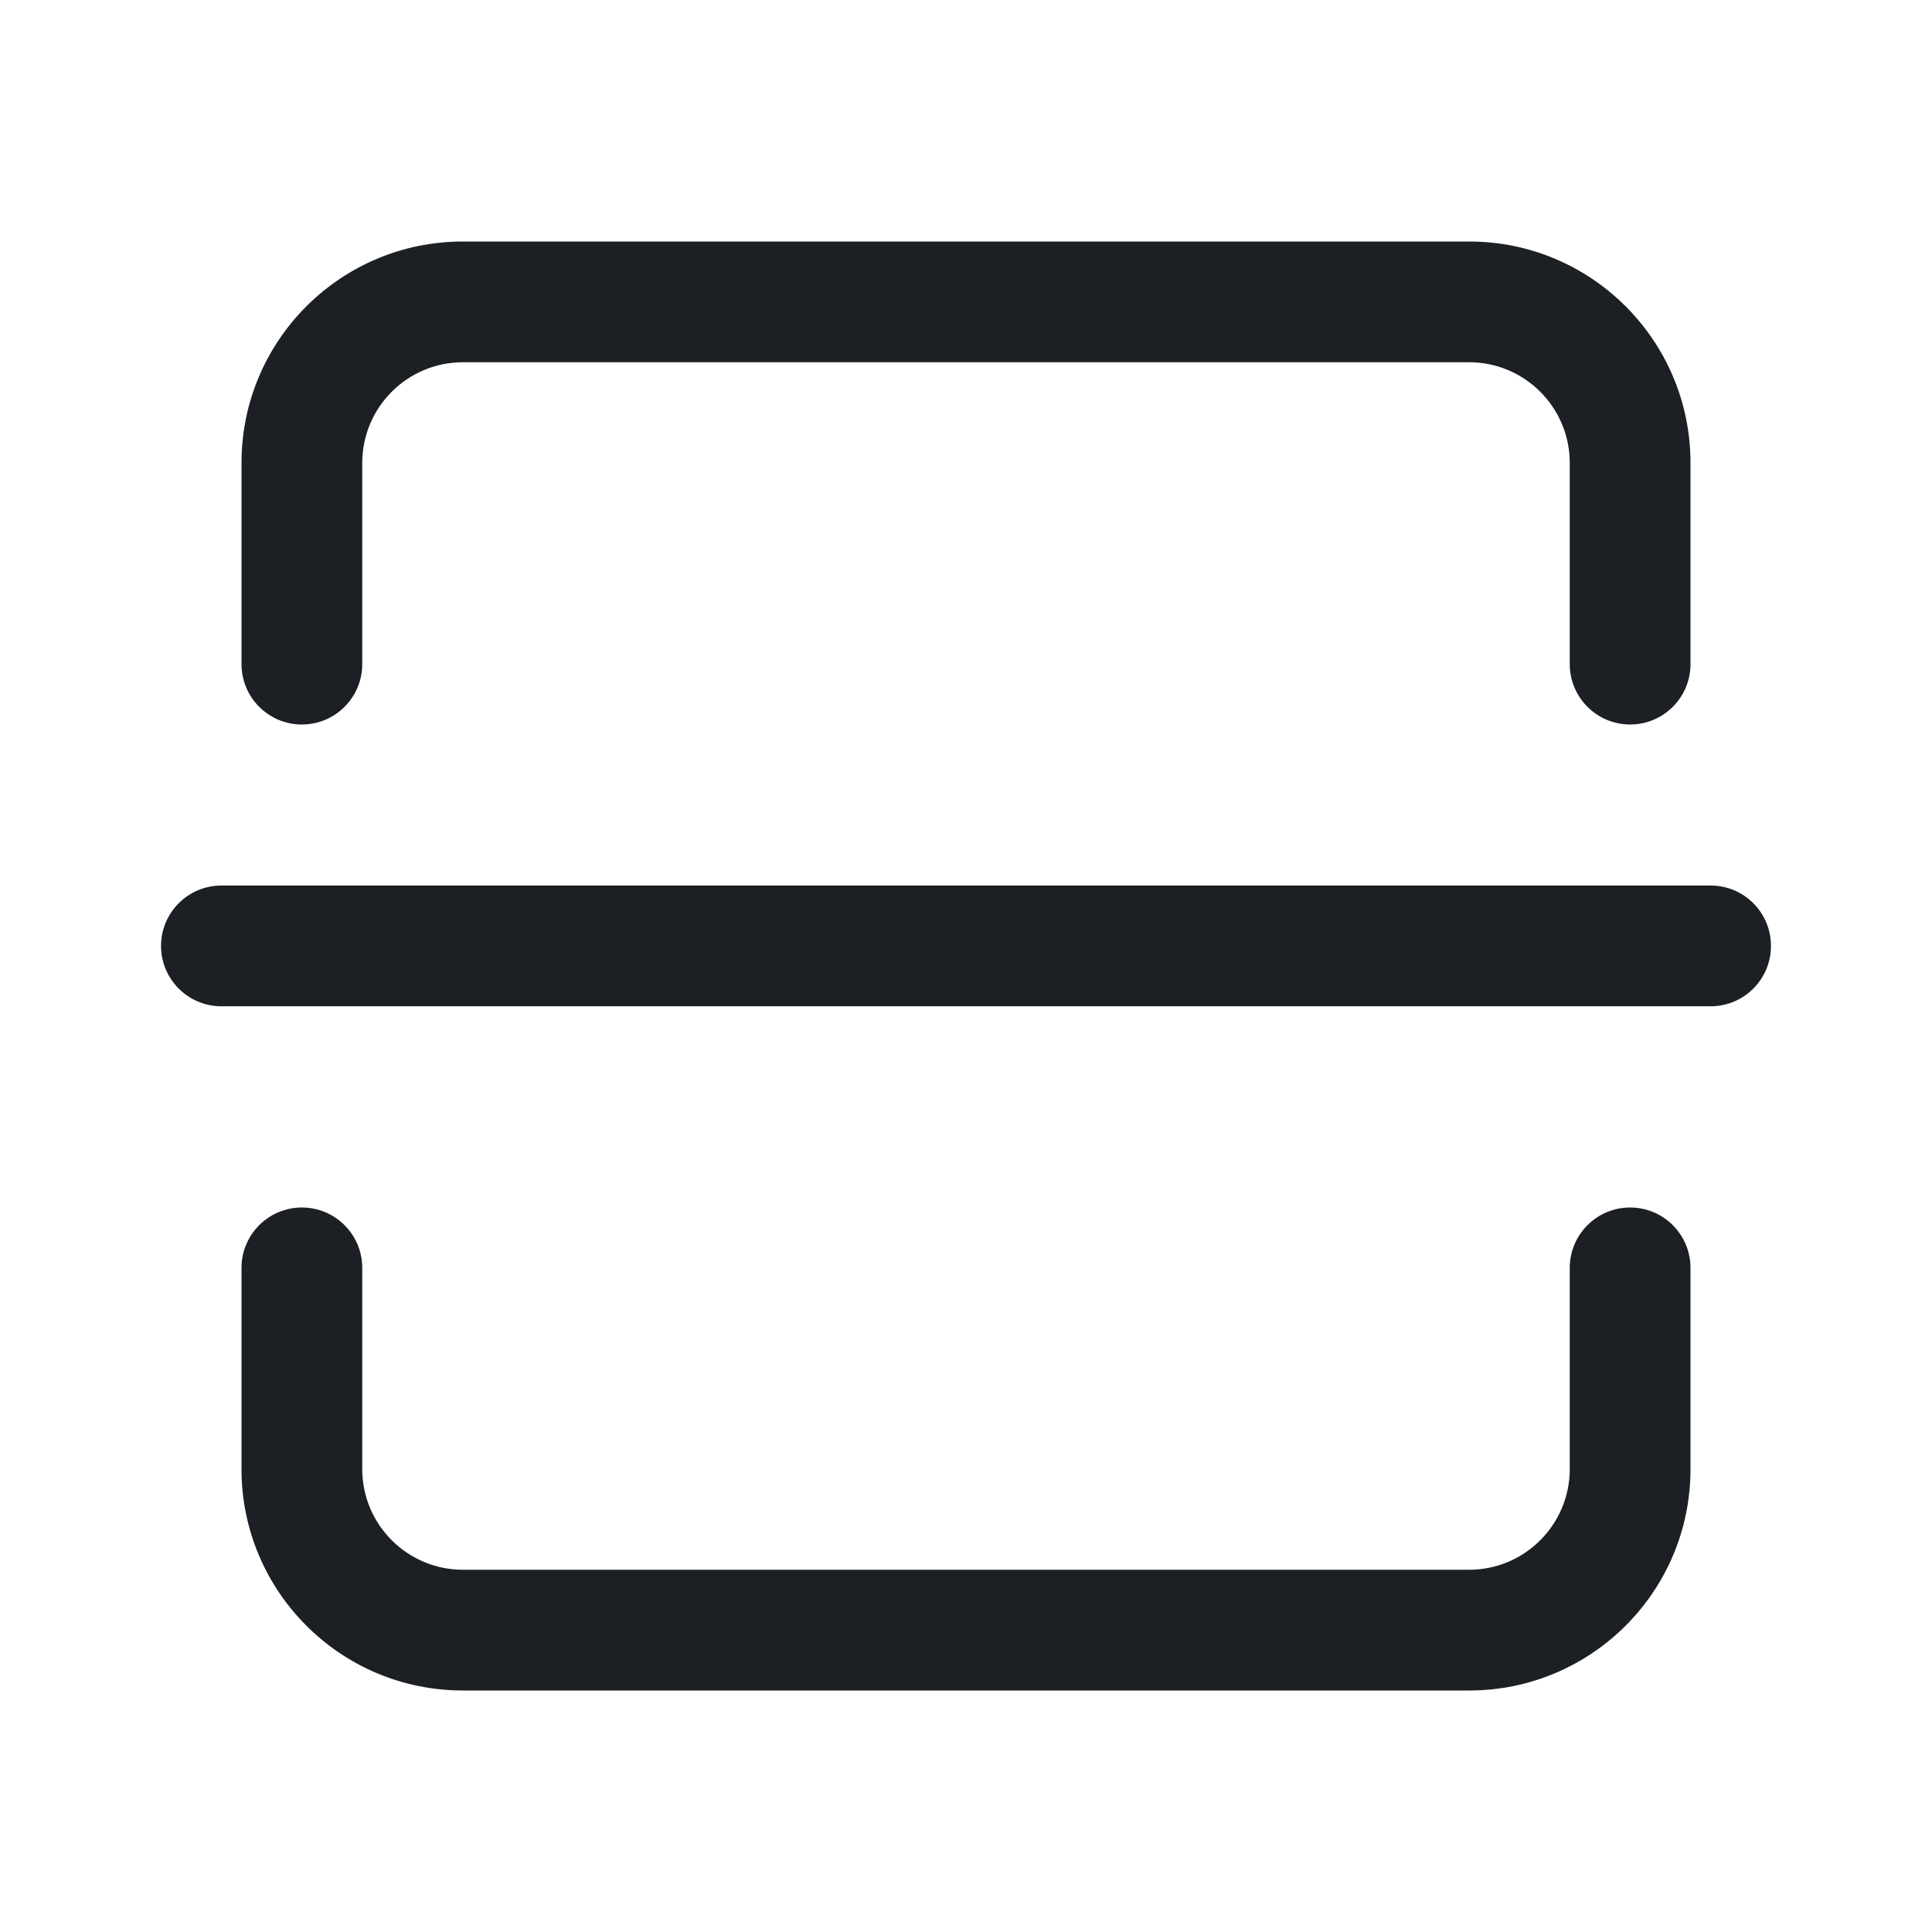 <svg width="20" height="20" viewBox="0 0 20 20" fill="none" xmlns="http://www.w3.org/2000/svg">
<path d="M3.75 13.125C3.75 12.78 3.47 12.5 3.125 12.5C2.78 12.5 2.5 12.78 2.5 13.125V15.208C2.5 16.474 3.526 17.5 4.792 17.5H15.208C16.474 17.5 17.5 16.474 17.5 15.208V13.125C17.5 12.78 17.22 12.5 16.875 12.5C16.53 12.5 16.25 12.78 16.25 13.125V15.208C16.25 15.783 15.783 16.25 15.208 16.25H4.792C4.217 16.25 3.75 15.783 3.75 15.208V13.125Z" fill="#1C2024"/>
<path fill-rule="evenodd" clip-rule="evenodd" d="M1.667 9.792C1.667 9.447 1.947 9.167 2.292 9.167H17.708C18.054 9.167 18.333 9.447 18.333 9.792C18.333 10.137 18.054 10.417 17.708 10.417H2.292C1.947 10.417 1.667 10.137 1.667 9.792Z" fill="#1C2024"/>
<path d="M3.75 4.792C3.75 4.217 4.217 3.75 4.792 3.75H15.208C15.783 3.75 16.25 4.217 16.25 4.792V6.875C16.25 7.22 16.53 7.5 16.875 7.5C17.22 7.5 17.5 7.22 17.5 6.875V4.792C17.5 3.526 16.474 2.5 15.208 2.5H4.792C3.526 2.5 2.5 3.526 2.5 4.792V6.875C2.5 7.22 2.78 7.5 3.125 7.5C3.47 7.5 3.75 7.22 3.75 6.875V4.792Z" fill="#1C2024"/>
</svg>
